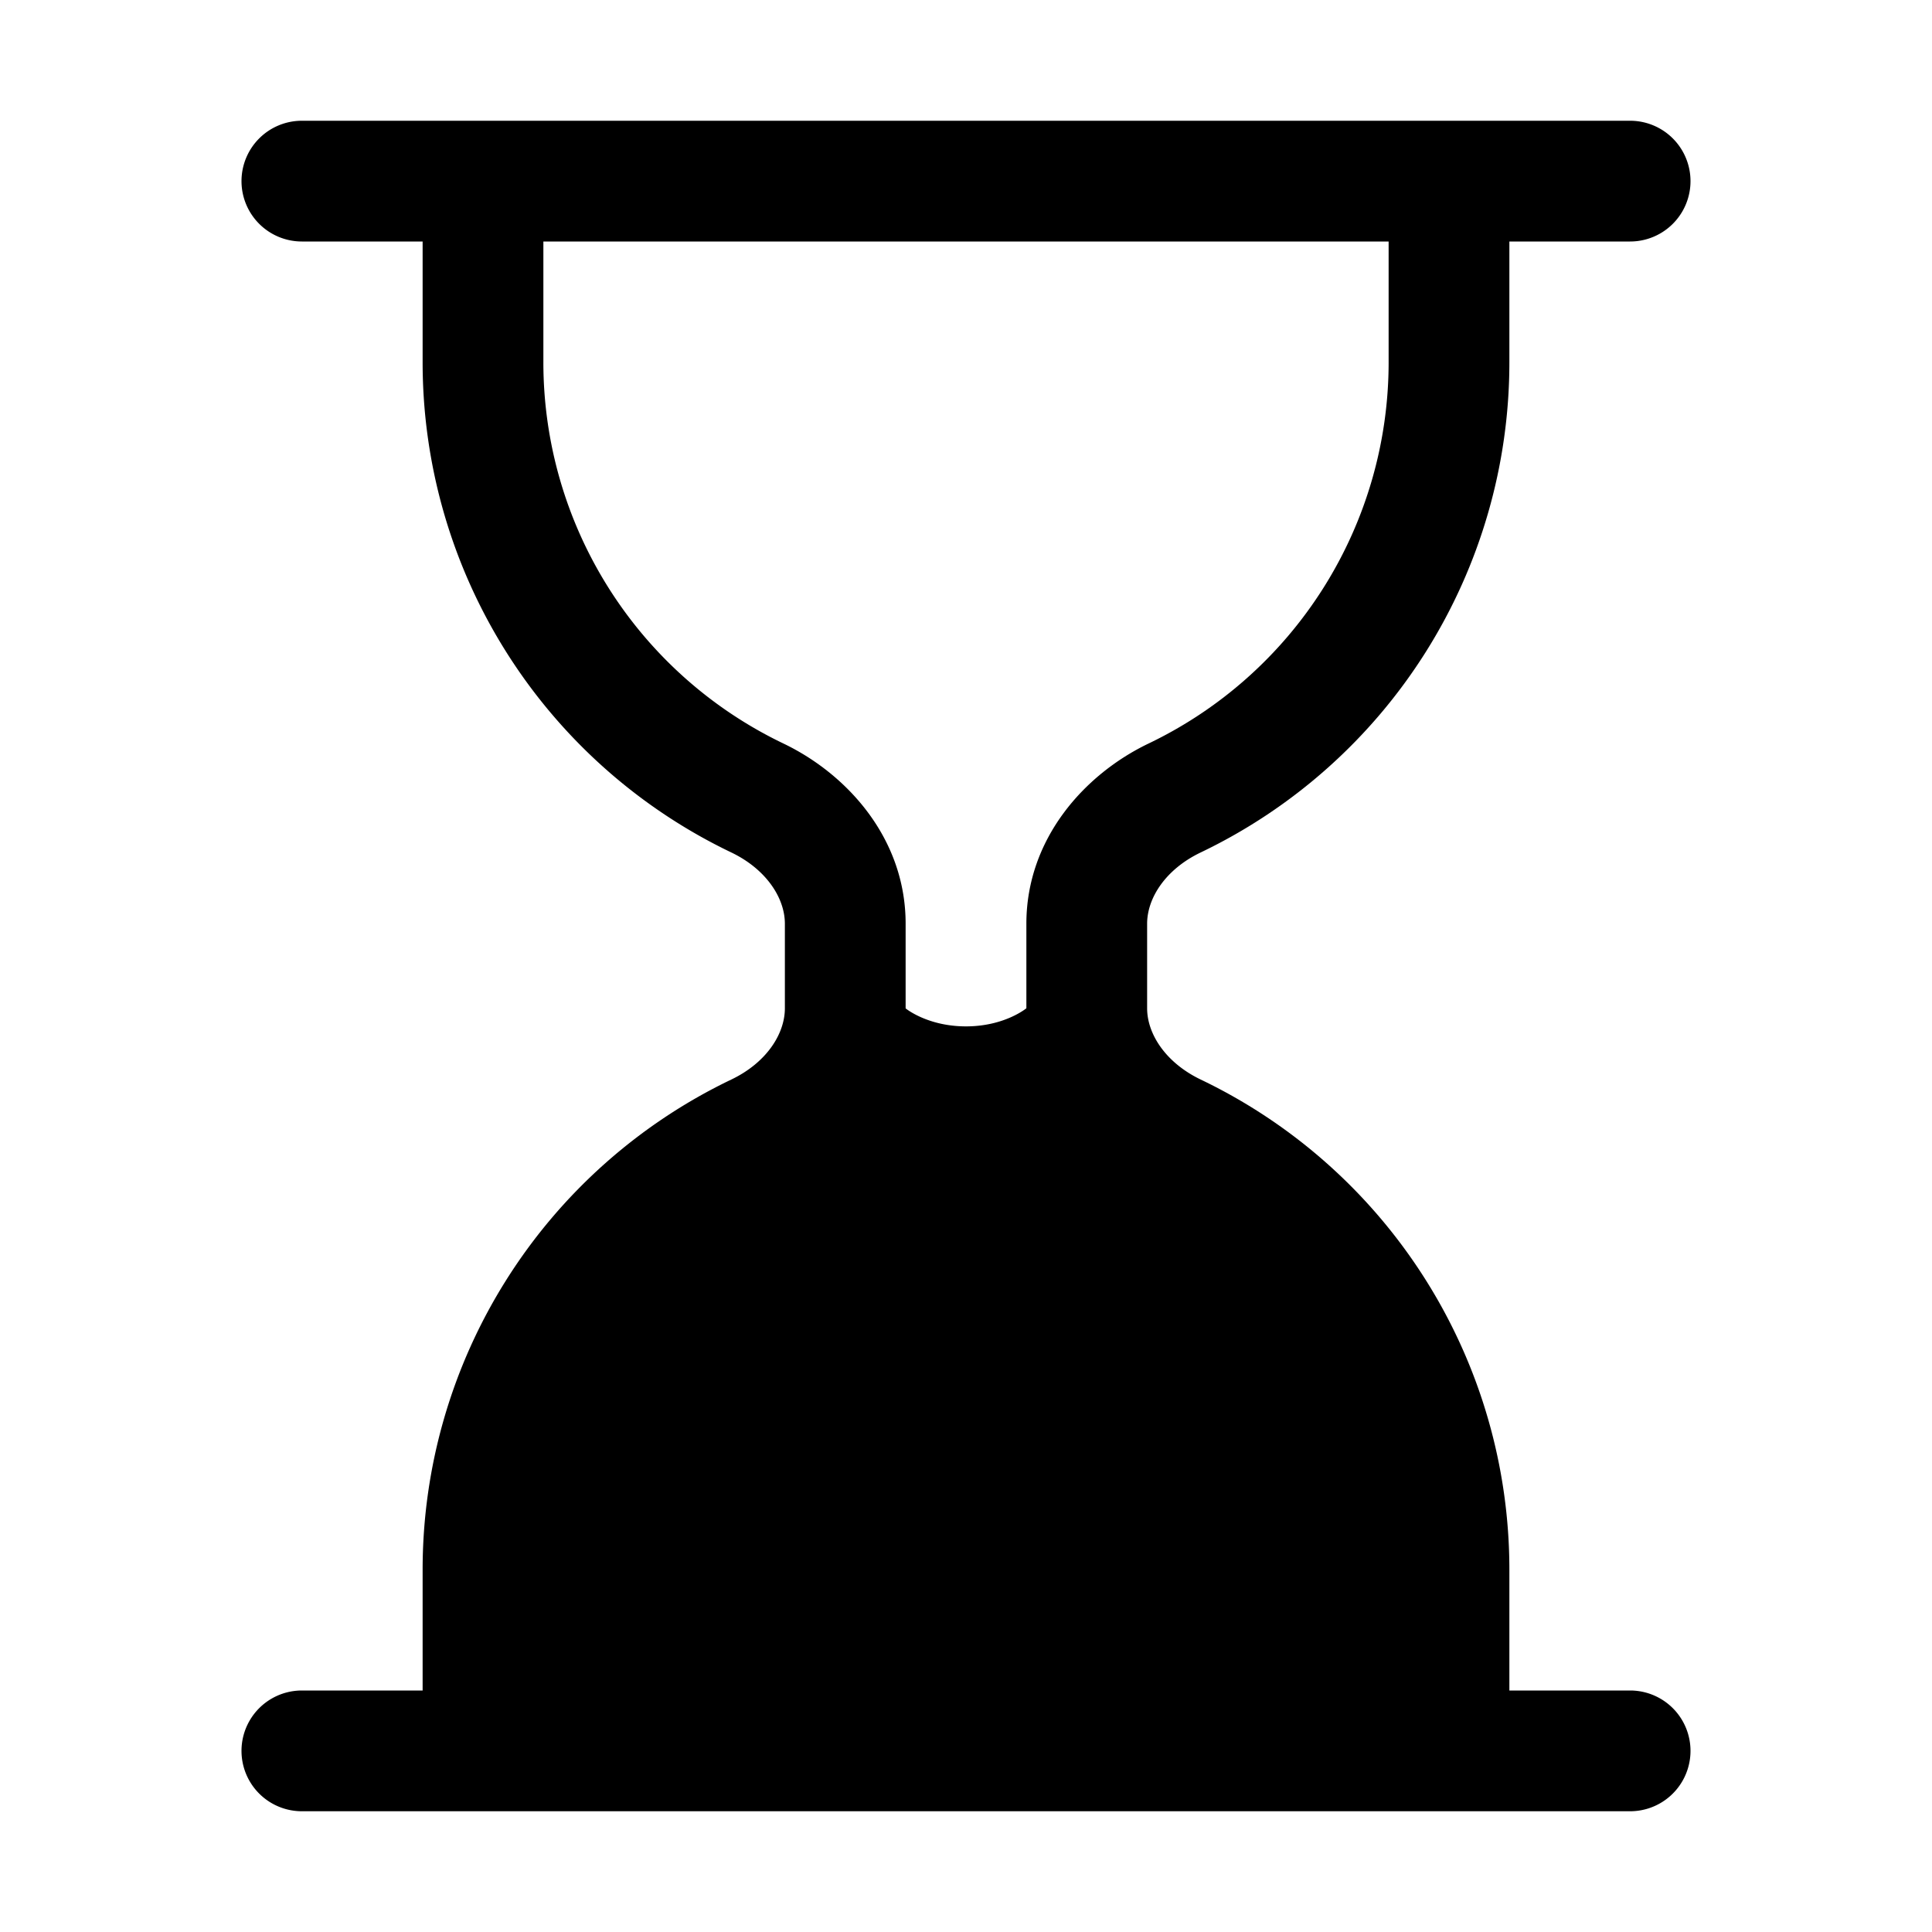 <svg xmlns="http://www.w3.org/2000/svg" width="16" height="16" fill="currentColor" viewBox="0 0 16 16">
  <path d="M2 1.5a.5.5 0 0 1 .5-.5h11a.5.5 0 0 1 0 1h-1v1a4.5 4.5 0 0 1-2.557 4.06c-.29.139-.443.377-.443.59v.7c0 .213.154.451.443.59A4.5 4.5 0 0 1 12.5 13v1h1a.5.5 0 0 1 0 1h-11a.5.5 0 1 1 0-1h1v-1a4.5 4.5 0 0 1 2.557-4.06c.29-.139.443-.377.443-.59v-.7c0-.213-.154-.451-.443-.59A4.5 4.5 0 0 1 3.5 3V2h-1a.5.5 0 0 1-.5-.5zm2.5.5v1a3.5 3.5 0 0 0 1.989 3.158c.533.256 1.011.791 1.011 1.491v.702s.18.149.5.149.5-.15.5-.15v-.7c0-.701.478-1.236 1.011-1.492A3.5 3.5 0 0 0 11.5 3V2h-7z"/>
</svg>